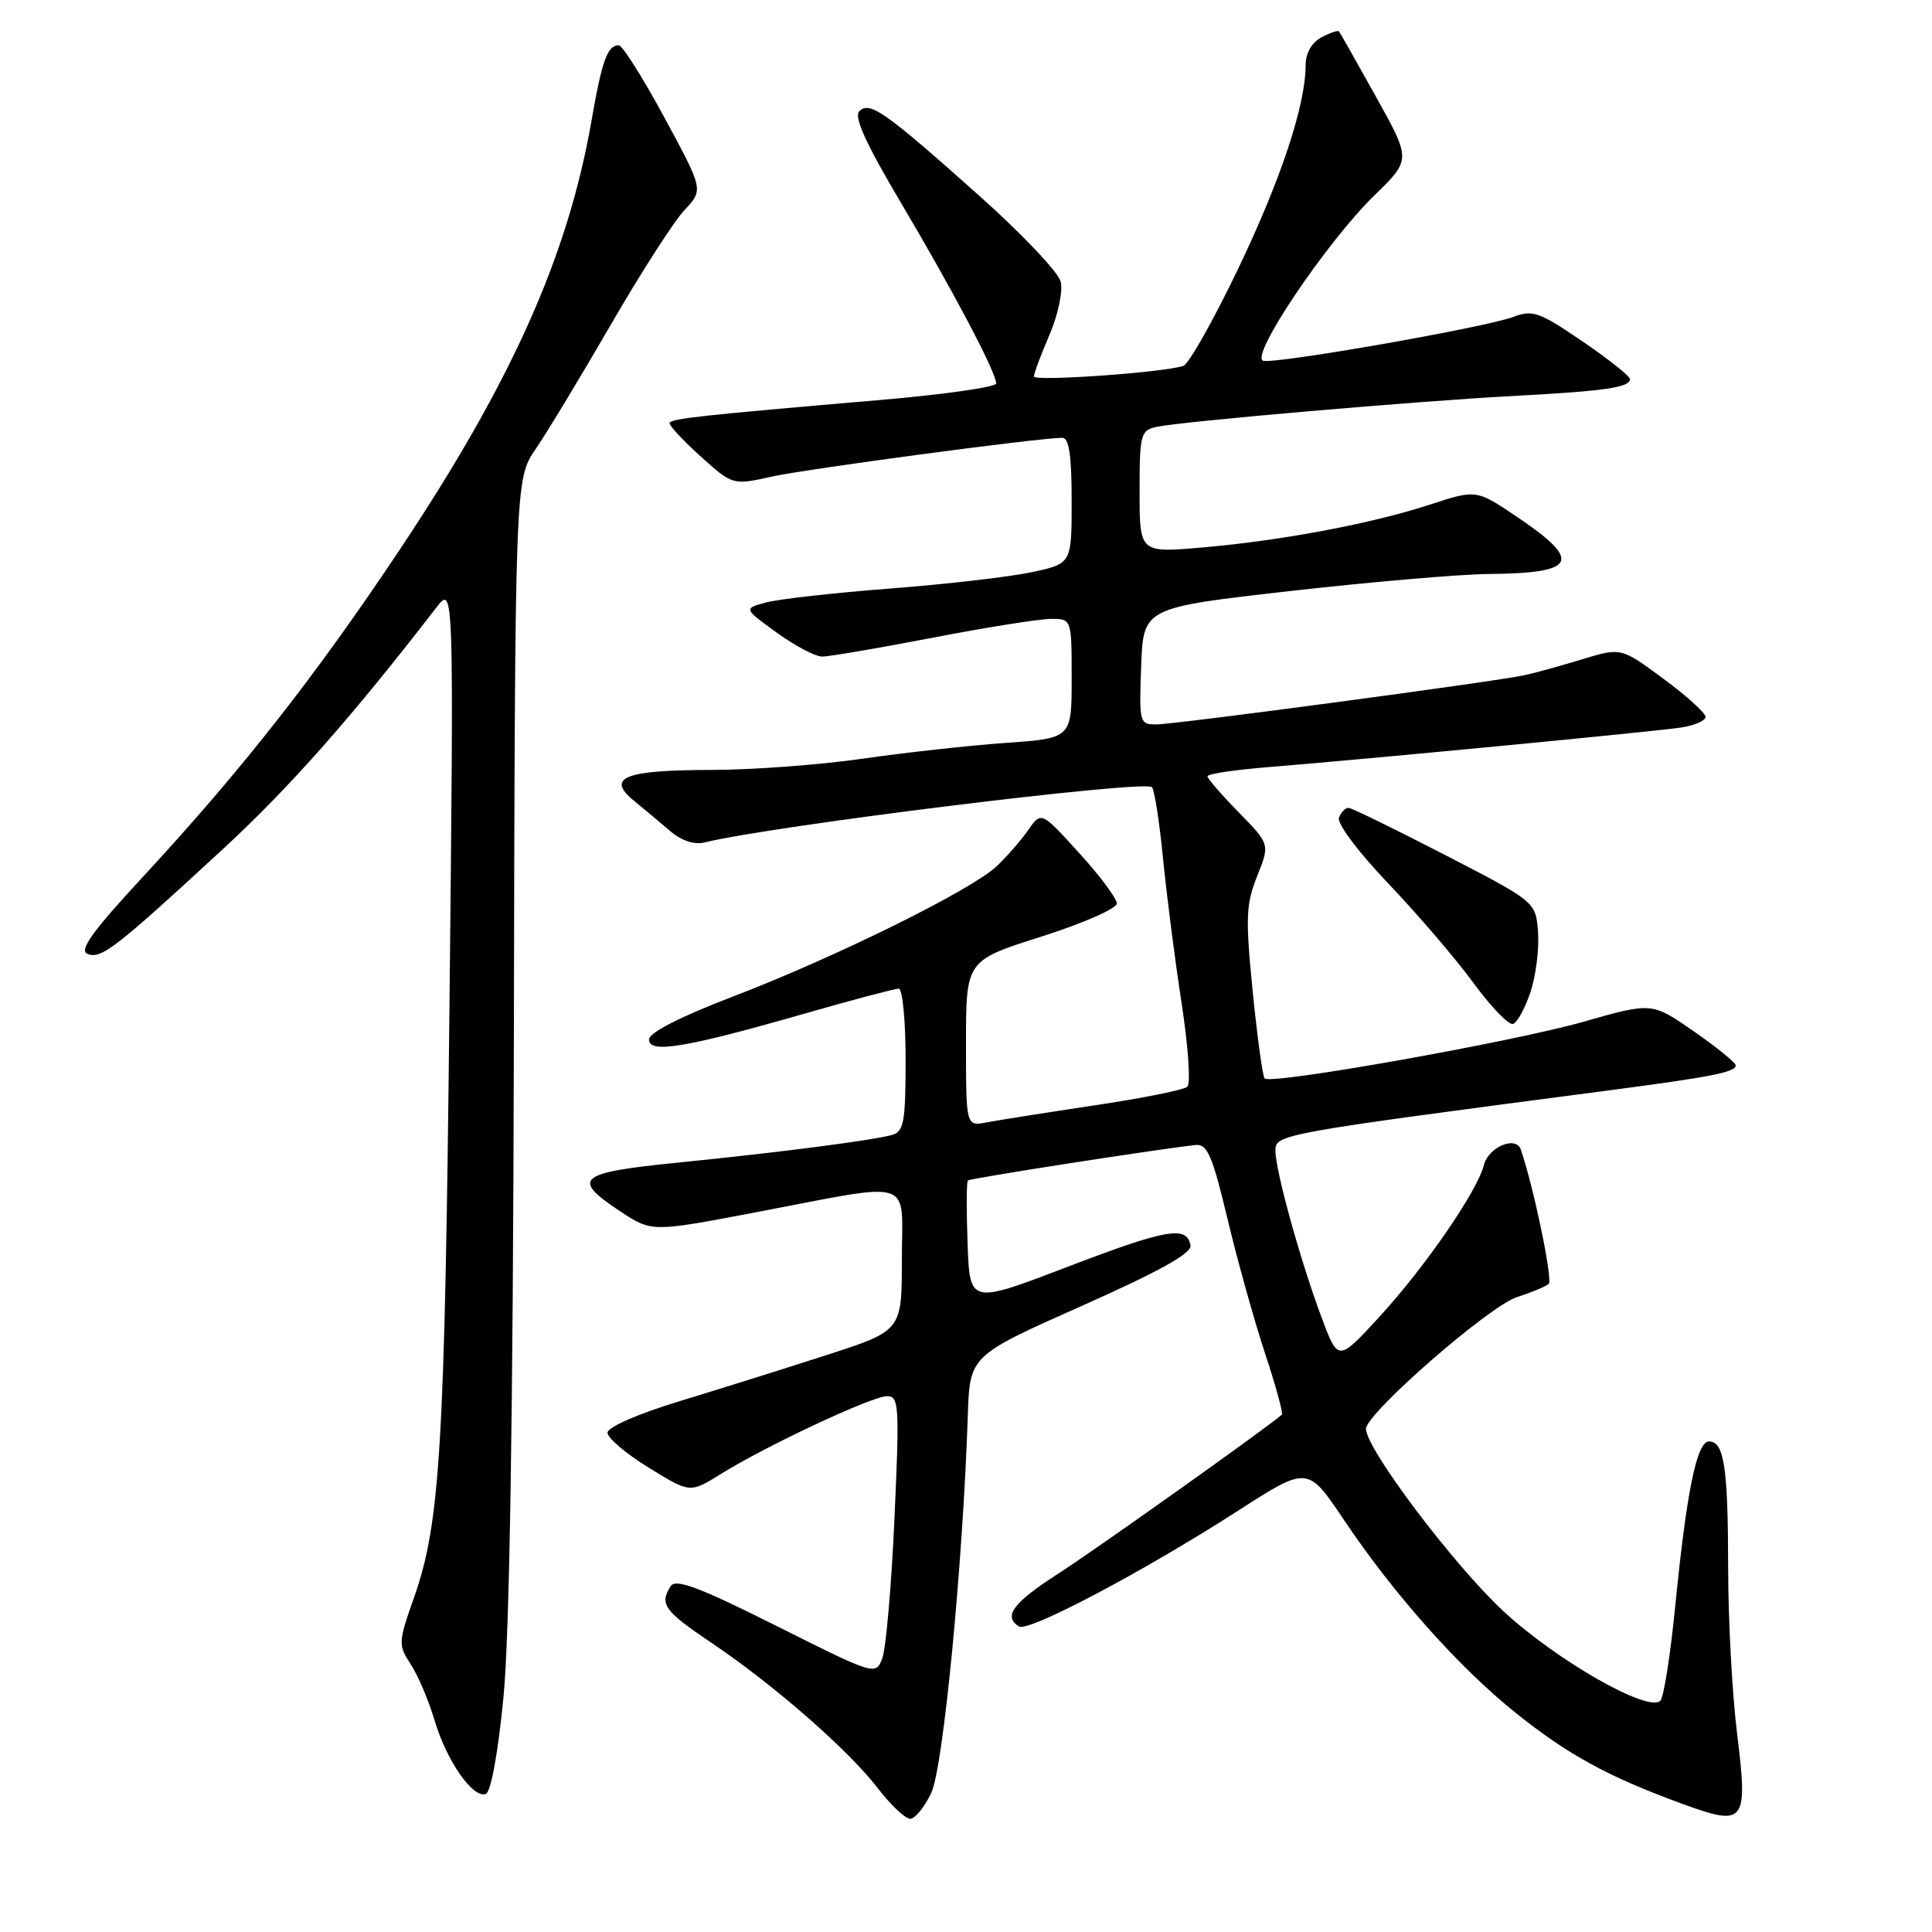 <?xml version="1.0" encoding="UTF-8" standalone="no"?>
<!DOCTYPE svg PUBLIC "-//W3C//DTD SVG 1.1//EN" "http://www.w3.org/Graphics/SVG/1.1/DTD/svg11.dtd" >
<svg xmlns="http://www.w3.org/2000/svg" xmlns:xlink="http://www.w3.org/1999/xlink" version="1.1" viewBox="0 0 256 256">
 <g >
 <path fill="currentColor"
d=" M 123.40 237.56 C 124.98 234.23 127.58 207.36 128.24 187.57 C 128.50 179.64 128.50 179.64 143.27 173.07 C 153.63 168.46 157.95 166.06 157.75 165.01 C 157.26 162.37 154.61 162.83 141.43 167.87 C 128.50 172.82 128.50 172.82 128.21 164.79 C 128.05 160.37 128.06 156.60 128.25 156.42 C 128.53 156.14 152.52 152.40 158.38 151.72 C 159.97 151.53 160.62 153.03 162.65 161.50 C 163.96 167.00 166.20 175.02 167.62 179.31 C 169.04 183.61 170.05 187.27 169.85 187.45 C 168.16 188.99 145.12 205.37 140.25 208.50 C 134.23 212.37 132.87 214.19 135.03 215.52 C 136.28 216.29 151.52 208.24 164.03 200.19 C 173.28 194.24 173.28 194.24 178.06 201.37 C 184.69 211.25 193.33 220.96 200.87 226.99 C 207.80 232.54 213.07 235.41 222.81 238.98 C 231.29 242.08 231.64 241.64 230.16 229.59 C 229.52 224.38 228.99 214.58 228.99 207.81 C 228.97 194.39 228.46 191.00 226.45 191.00 C 224.83 191.00 223.47 197.68 221.96 213.00 C 221.33 219.32 220.46 224.88 220.01 225.35 C 218.45 226.98 206.32 220.07 199.22 213.50 C 192.63 207.39 180.99 191.96 181.00 189.33 C 181.00 187.29 197.33 173.05 200.99 171.88 C 202.92 171.26 204.82 170.47 205.21 170.12 C 205.78 169.61 203.25 157.42 201.52 152.33 C 200.88 150.44 197.22 151.98 196.62 154.39 C 195.75 157.84 188.81 167.92 182.79 174.47 C 177.31 180.44 177.31 180.44 175.13 174.61 C 172.32 167.10 169.00 155.12 169.00 152.48 C 169.00 150.29 169.37 150.23 213.50 144.44 C 226.73 142.70 230.00 142.06 229.99 141.17 C 229.98 140.80 227.48 138.77 224.43 136.65 C 218.88 132.80 218.88 132.80 209.81 135.39 C 200.54 138.04 168.42 143.76 167.57 142.90 C 167.31 142.64 166.60 137.46 165.99 131.38 C 165.02 121.64 165.09 119.82 166.58 116.09 C 168.27 111.86 168.27 111.86 164.14 107.64 C 161.86 105.32 160.00 103.17 160.00 102.86 C 160.00 102.54 163.71 101.99 168.25 101.63 C 181.03 100.60 219.12 96.95 222.75 96.40 C 224.54 96.13 226.00 95.49 226.00 94.99 C 226.00 94.48 223.48 92.20 220.40 89.93 C 214.80 85.79 214.80 85.79 209.65 87.36 C 206.82 88.22 203.38 89.18 202.00 89.47 C 198.05 90.33 155.75 95.98 153.21 95.99 C 150.99 96.00 150.93 95.75 151.21 88.26 C 151.50 80.52 151.50 80.52 171.00 78.31 C 181.72 77.10 193.50 76.09 197.17 76.06 C 208.85 75.96 209.72 74.40 201.28 68.67 C 195.64 64.84 195.64 64.84 189.55 66.84 C 181.80 69.38 169.80 71.64 159.25 72.55 C 151.00 73.26 151.00 73.26 151.00 65.15 C 151.00 57.55 151.14 57.01 153.25 56.56 C 156.62 55.84 187.93 53.13 200.50 52.47 C 212.59 51.83 216.01 51.34 215.98 50.23 C 215.96 49.83 213.12 47.57 209.65 45.21 C 203.99 41.35 203.07 41.02 200.52 41.99 C 196.90 43.37 169.30 48.21 167.40 47.81 C 165.46 47.39 175.74 32.10 182.16 25.84 C 186.97 21.16 186.97 21.16 182.33 12.83 C 179.78 8.25 177.58 4.35 177.43 4.17 C 177.29 3.99 176.23 4.34 175.09 4.95 C 173.80 5.64 173.00 7.06 173.00 8.64 C 173.00 13.94 169.70 23.88 163.99 35.76 C 160.75 42.51 157.52 48.23 156.80 48.48 C 154.27 49.35 137.00 50.58 137.00 49.88 C 137.00 49.49 137.92 47.01 139.06 44.37 C 140.21 41.68 140.86 38.58 140.54 37.31 C 140.23 36.06 135.37 30.94 129.74 25.92 C 117.19 14.73 115.24 13.36 113.85 14.75 C 113.12 15.48 114.79 19.14 119.35 26.82 C 126.24 38.43 132.00 49.35 132.00 50.81 C 132.00 51.29 125.14 52.27 116.75 52.99 C 92.93 55.03 88.98 55.46 88.73 56.03 C 88.60 56.32 90.43 58.30 92.79 60.43 C 97.08 64.30 97.08 64.30 102.29 63.15 C 106.89 62.13 137.49 58.04 140.75 58.01 C 141.65 58.00 142.00 60.33 142.00 66.34 C 142.00 74.68 142.00 74.68 136.75 75.81 C 133.86 76.43 125.42 77.41 118.00 77.98 C 110.58 78.55 103.15 79.38 101.51 79.83 C 98.52 80.64 98.52 80.64 102.91 83.82 C 105.32 85.57 108.04 87.00 108.94 87.00 C 109.85 87.00 116.42 85.88 123.54 84.51 C 130.67 83.13 137.74 82.01 139.25 82.01 C 142.00 82.00 142.00 82.00 142.00 89.91 C 142.00 97.82 142.00 97.82 133.25 98.44 C 128.44 98.78 119.92 99.72 114.31 100.53 C 108.71 101.34 99.71 102.01 94.31 102.02 C 82.74 102.03 80.25 103.02 84.00 106.10 C 85.38 107.23 87.56 109.05 88.85 110.16 C 90.31 111.40 92.03 111.96 93.35 111.63 C 102.15 109.44 151.65 103.32 152.63 104.30 C 152.97 104.63 153.63 108.86 154.10 113.70 C 154.58 118.54 155.68 127.17 156.56 132.87 C 157.44 138.57 157.79 143.58 157.33 144.00 C 156.87 144.42 151.32 145.53 145.00 146.47 C 138.68 147.42 132.26 148.43 130.75 148.72 C 128.00 149.25 128.00 149.25 128.00 138.26 C 128.00 127.27 128.00 127.27 138.00 124.10 C 143.50 122.35 148.00 120.38 147.99 119.71 C 147.98 119.05 145.73 116.03 142.97 113.00 C 137.97 107.50 137.97 107.50 136.23 110.00 C 135.28 111.37 133.39 113.53 132.04 114.80 C 128.68 117.96 110.75 126.82 97.19 132.02 C 90.13 134.72 86.00 136.83 86.00 137.74 C 86.00 139.63 90.75 138.85 106.33 134.39 C 112.84 132.52 118.57 131.00 119.08 131.00 C 119.59 131.00 120.00 135.24 120.00 140.43 C 120.00 148.56 119.76 149.94 118.25 150.37 C 115.75 151.09 103.42 152.69 89.75 154.06 C 76.53 155.39 75.62 156.16 82.17 160.50 C 86.35 163.26 86.35 163.26 99.92 160.68 C 121.59 156.56 119.50 155.89 119.50 166.92 C 119.50 176.33 119.50 176.33 109.50 179.56 C 104.00 181.34 95.22 184.09 90.00 185.68 C 84.51 187.35 80.50 189.11 80.50 189.84 C 80.50 190.54 82.96 192.63 85.97 194.48 C 91.44 197.85 91.44 197.85 95.47 195.34 C 101.48 191.59 115.55 185.00 117.53 185.00 C 119.13 185.00 119.20 186.23 118.52 201.22 C 118.12 210.14 117.39 218.47 116.91 219.73 C 116.04 222.02 115.96 222.00 102.88 215.44 C 92.67 210.32 89.53 209.14 88.87 210.17 C 87.35 212.57 87.99 213.45 94.30 217.70 C 102.59 223.29 112.40 231.86 116.28 236.91 C 118.01 239.16 119.96 241.00 120.60 241.00 C 121.24 241.00 122.51 239.45 123.40 237.56 Z  M 66.71 224.92 C 67.52 216.62 67.98 187.77 68.09 138.00 C 68.24 63.51 68.24 63.51 70.98 59.50 C 72.48 57.30 76.97 49.88 80.95 43.00 C 84.93 36.12 89.32 29.30 90.70 27.83 C 93.22 25.16 93.22 25.16 88.04 15.58 C 85.19 10.31 82.47 6.00 81.99 6.00 C 80.50 6.00 79.77 7.99 78.40 15.87 C 75.28 33.85 67.85 50.50 52.97 72.83 C 41.84 89.53 32.09 101.96 19.07 116.04 C 12.15 123.51 10.41 125.94 11.62 126.41 C 13.43 127.10 15.34 125.62 29.74 112.32 C 38.43 104.28 46.63 95.00 57.82 80.50 C 60.14 77.50 60.14 77.50 59.56 133.00 C 58.94 191.79 58.34 201.80 54.86 211.68 C 52.77 217.61 52.75 217.97 54.42 220.52 C 55.38 221.98 56.80 225.32 57.58 227.95 C 59.17 233.30 62.63 238.29 64.36 237.72 C 65.04 237.49 65.99 232.33 66.71 224.92 Z  M 202.80 131.45 C 203.51 129.31 203.96 125.74 203.80 123.53 C 203.50 119.50 203.50 119.50 191.50 113.30 C 184.90 109.90 179.15 107.08 178.72 107.05 C 178.29 107.02 177.71 107.60 177.42 108.34 C 177.13 109.11 179.97 112.89 183.98 117.09 C 187.86 121.17 192.94 127.09 195.25 130.26 C 197.57 133.42 199.92 135.86 200.48 135.68 C 201.04 135.50 202.08 133.59 202.80 131.45 Z "/>
</g>
</svg>